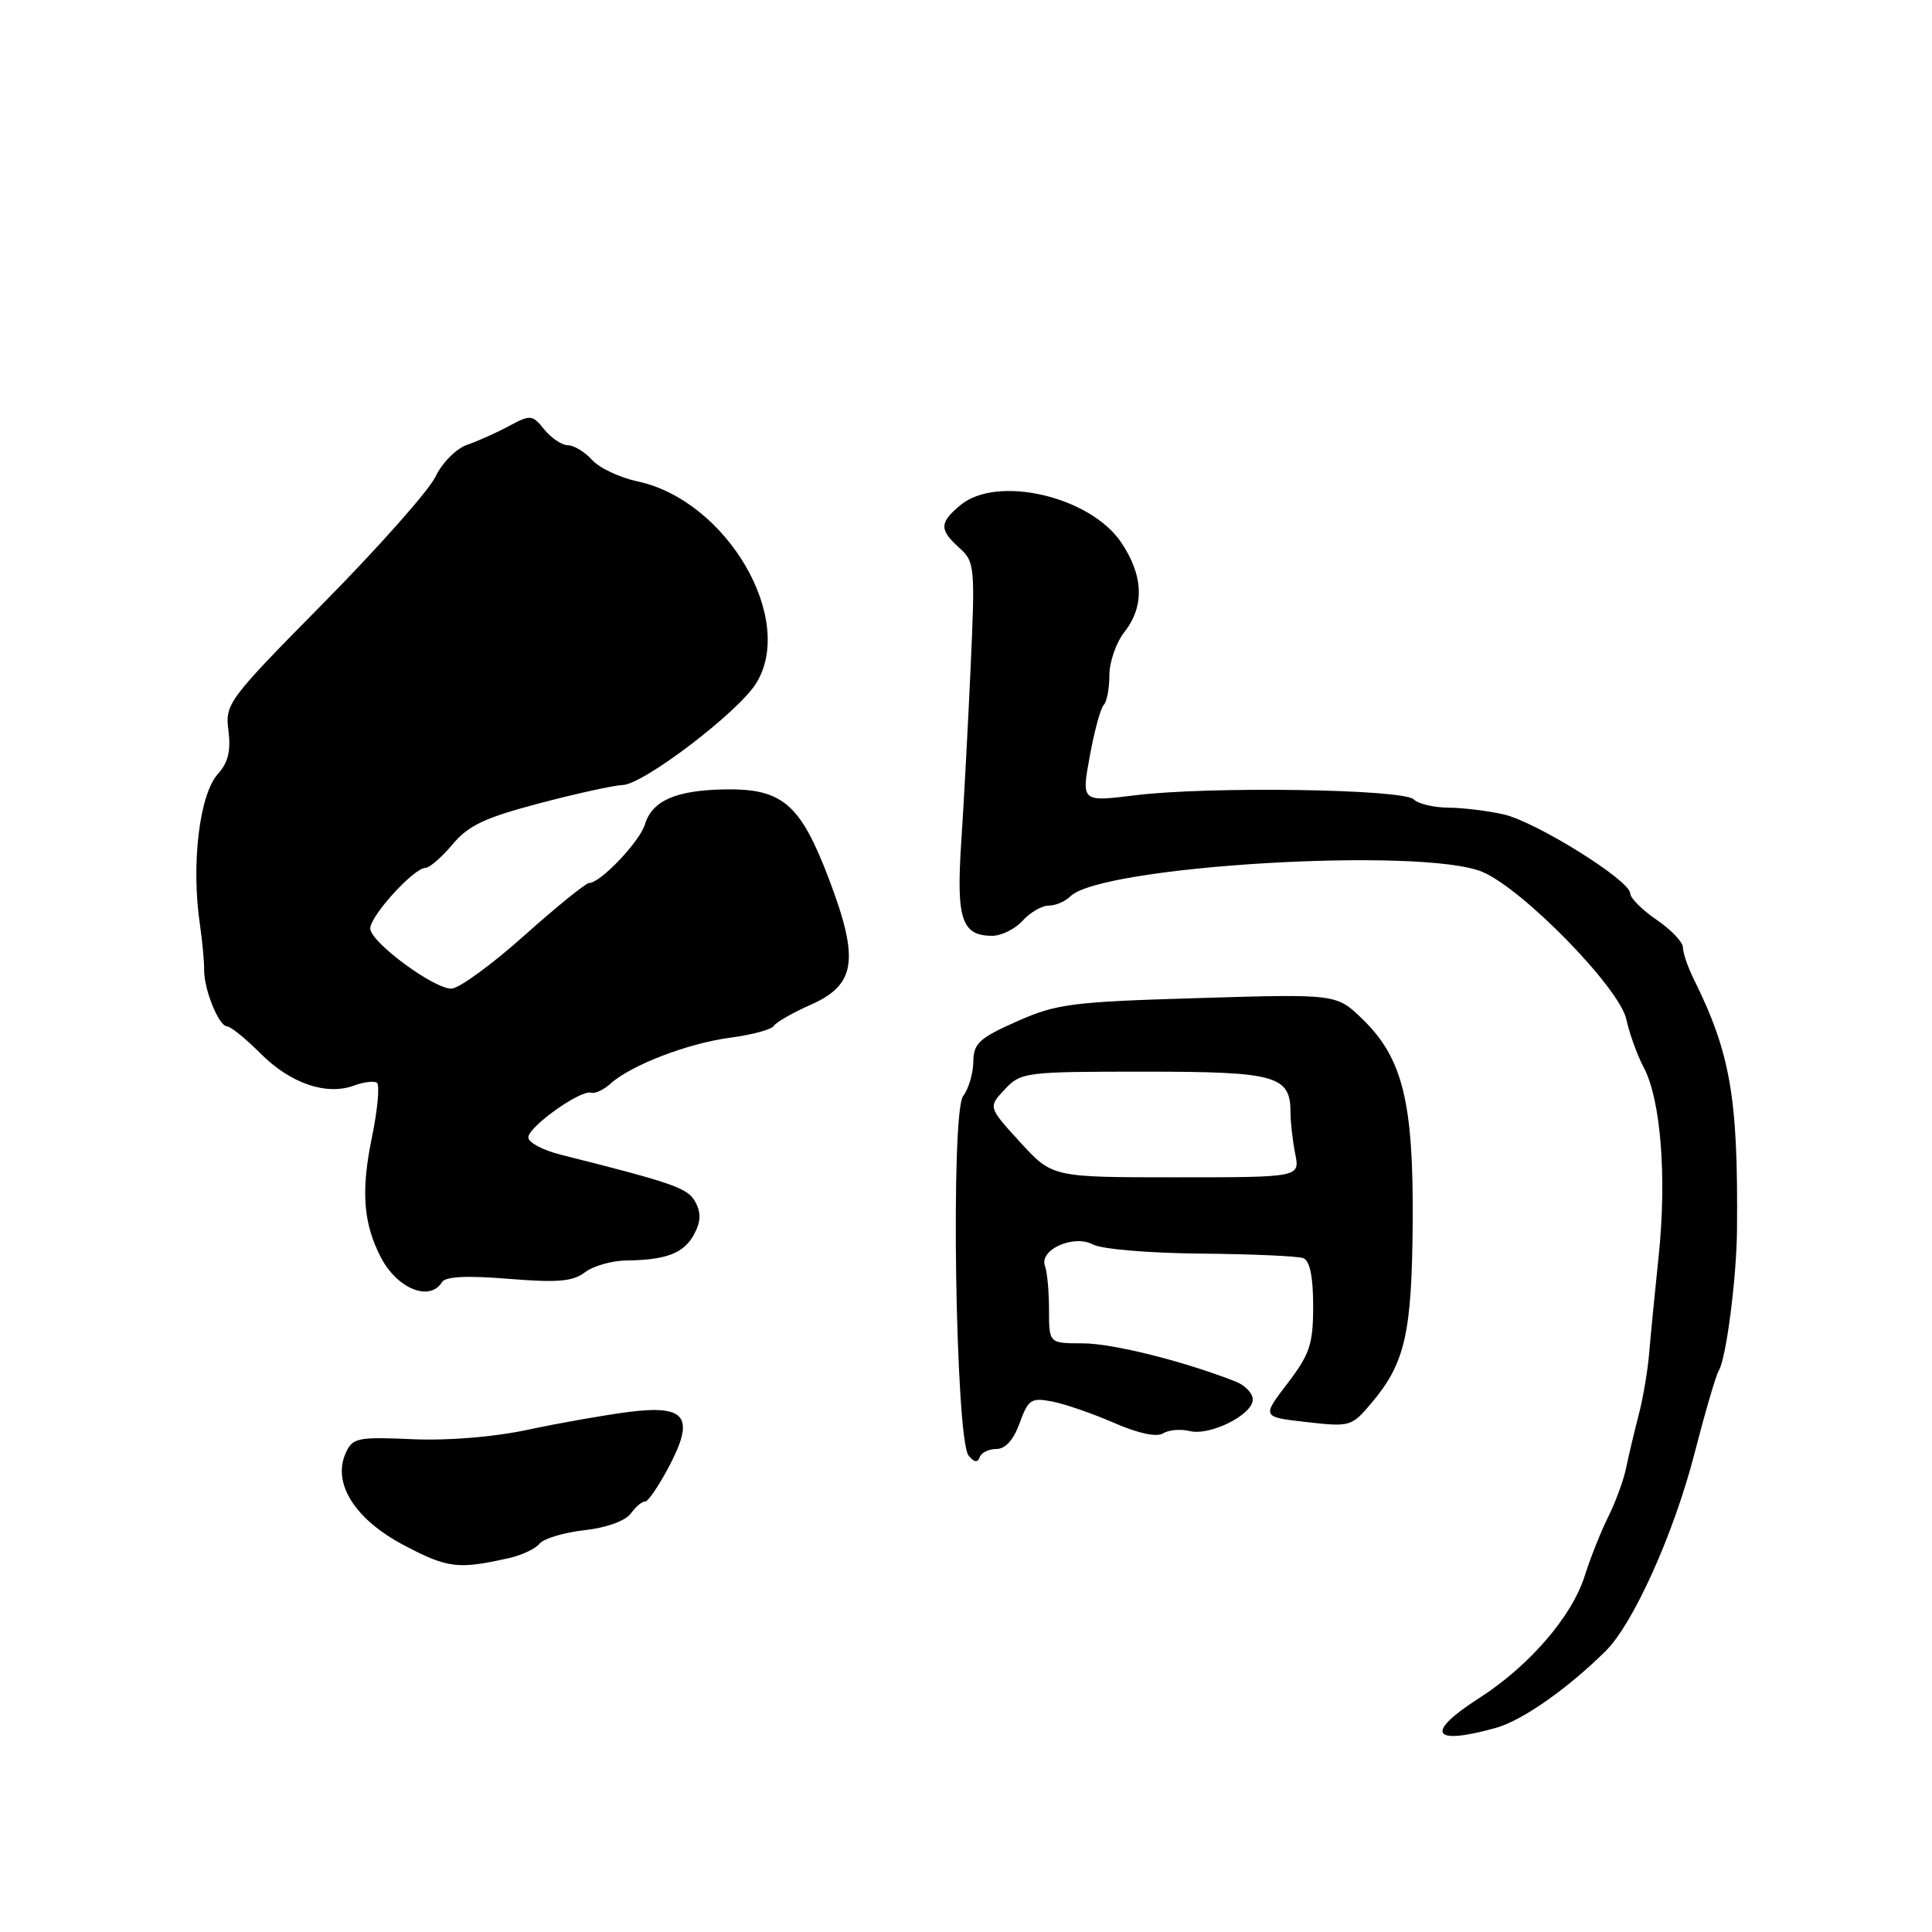 <?xml version="1.0" encoding="UTF-8" standalone="no"?>
<!DOCTYPE svg PUBLIC "-//W3C//DTD SVG 1.1//EN" "http://www.w3.org/Graphics/SVG/1.1/DTD/svg11.dtd" >
<svg xmlns="http://www.w3.org/2000/svg" xmlns:xlink="http://www.w3.org/1999/xlink" version="1.1" viewBox="0 0 256 256">
 <g >
 <path fill="currentColor"
d=" M 198.19 228.96 C 201.68 228.00 207.71 223.77 212.76 218.77 C 216.44 215.11 221.80 203.19 224.53 192.59 C 225.93 187.15 227.38 182.20 227.75 181.60 C 228.73 180.01 230.10 169.40 230.16 163.00 C 230.32 145.44 229.31 139.57 224.40 129.67 C 223.63 128.11 223.00 126.26 223.00 125.55 C 223.00 124.84 221.43 123.19 219.51 121.88 C 217.59 120.57 216.01 118.99 216.01 118.37 C 216.00 116.67 203.60 108.93 199.28 107.92 C 197.20 107.44 193.90 107.04 191.95 107.02 C 190.00 107.01 187.91 106.51 187.32 105.92 C 185.95 104.55 160.14 104.17 150.40 105.38 C 143.29 106.26 143.29 106.26 144.40 100.21 C 145.00 96.88 145.84 93.82 146.25 93.41 C 146.66 93.00 147.00 91.23 147.00 89.47 C 147.00 87.71 147.90 85.13 149.00 83.73 C 151.68 80.32 151.52 76.23 148.54 71.84 C 144.39 65.74 132.08 62.91 127.25 66.94 C 124.46 69.27 124.44 70.18 127.12 72.60 C 129.16 74.42 129.22 75.08 128.61 88.50 C 128.26 96.20 127.70 106.66 127.36 111.75 C 126.70 121.79 127.44 124.00 131.47 124.00 C 132.69 124.00 134.50 123.10 135.50 122.00 C 136.50 120.90 138.05 120.00 138.95 120.00 C 139.86 120.00 141.15 119.45 141.83 118.77 C 145.88 114.72 188.43 112.19 196.42 115.53 C 201.77 117.77 214.60 130.90 215.50 135.07 C 215.91 136.96 216.95 139.85 217.83 141.50 C 220.06 145.73 220.87 155.98 219.79 166.34 C 219.28 171.20 218.71 177.05 218.52 179.34 C 218.33 181.63 217.71 185.30 217.13 187.50 C 216.56 189.70 215.81 192.85 215.47 194.50 C 215.13 196.15 214.06 199.07 213.09 201.00 C 212.13 202.93 210.73 206.44 209.98 208.82 C 208.31 214.16 202.63 220.75 196.02 224.99 C 188.76 229.64 189.69 231.33 198.19 228.96 Z  M 67.50 206.44 C 69.15 206.07 70.95 205.22 71.50 204.54 C 72.05 203.87 74.72 203.06 77.44 202.76 C 80.38 202.43 82.87 201.53 83.60 200.53 C 84.27 199.62 85.11 198.91 85.47 198.97 C 85.83 199.02 87.22 197.00 88.57 194.47 C 92.13 187.77 90.95 186.12 83.31 187.09 C 80.11 187.50 74.11 188.56 69.98 189.44 C 65.40 190.42 59.38 190.91 54.63 190.70 C 47.40 190.38 46.72 190.52 45.82 192.51 C 43.98 196.54 47.04 201.37 53.65 204.82 C 59.35 207.81 60.74 207.97 67.50 206.44 Z  M 132.02 192.00 C 133.22 192.00 134.31 190.79 135.11 188.56 C 136.25 185.43 136.63 185.17 139.43 185.71 C 141.12 186.04 144.80 187.31 147.62 188.54 C 150.81 189.93 153.26 190.46 154.11 189.93 C 154.87 189.46 156.45 189.33 157.63 189.62 C 160.32 190.30 166.00 187.46 166.00 185.45 C 166.00 184.63 164.99 183.56 163.75 183.07 C 156.89 180.37 147.40 178.00 143.48 178.00 C 139.00 178.00 139.00 178.00 139.00 173.58 C 139.00 171.15 138.76 168.54 138.47 167.77 C 137.64 165.61 142.25 163.53 144.82 164.90 C 145.97 165.52 152.31 166.05 159.14 166.11 C 165.88 166.17 171.98 166.44 172.69 166.71 C 173.56 167.05 174.00 169.17 174.00 173.03 C 174.00 178.11 173.57 179.41 170.60 183.31 C 167.19 187.76 167.19 187.76 173.12 188.43 C 178.91 189.09 179.10 189.03 181.76 185.87 C 186.19 180.61 187.08 176.66 187.19 161.93 C 187.30 146.02 185.86 140.19 180.52 135.02 C 177.09 131.70 177.09 131.70 158.80 132.25 C 142.01 132.75 140.02 133.00 134.75 135.34 C 129.74 137.56 129.00 138.25 128.97 140.69 C 128.95 142.24 128.34 144.28 127.62 145.24 C 125.94 147.44 126.60 190.69 128.34 192.86 C 129.06 193.77 129.55 193.85 129.80 193.11 C 130.00 192.50 131.00 192.00 132.02 192.00 Z  M 58.57 169.89 C 59.03 169.14 61.84 169.00 67.38 169.45 C 73.88 169.98 75.90 169.81 77.50 168.59 C 78.60 167.75 81.08 167.04 83.00 167.02 C 88.33 166.95 90.63 166.06 91.98 163.54 C 92.86 161.89 92.91 160.70 92.15 159.29 C 91.16 157.43 89.35 156.79 74.25 152.99 C 71.91 152.40 70.00 151.38 70.01 150.71 C 70.01 149.30 76.95 144.36 78.32 144.79 C 78.83 144.95 80.00 144.41 80.91 143.58 C 83.62 141.13 91.13 138.25 96.75 137.50 C 99.64 137.12 102.24 136.42 102.54 135.93 C 102.84 135.45 105.03 134.20 107.41 133.14 C 113.41 130.49 113.90 127.18 109.85 116.50 C 106.05 106.49 103.68 104.46 95.96 104.60 C 89.51 104.73 86.41 106.10 85.45 109.25 C 84.76 111.53 79.55 117.00 78.07 117.00 C 77.63 117.00 73.74 120.15 69.43 124.00 C 65.12 127.85 60.79 131.00 59.81 131.00 C 57.43 131.00 49.14 124.87 49.06 123.05 C 48.99 121.43 54.84 115.00 56.37 115.00 C 56.91 115.00 58.52 113.60 59.95 111.90 C 62.05 109.38 64.23 108.35 71.52 106.43 C 76.46 105.13 81.40 104.05 82.50 104.02 C 85.21 103.97 97.76 94.42 100.17 90.58 C 105.52 82.07 96.29 66.31 84.48 63.79 C 82.13 63.29 79.41 62.01 78.45 60.94 C 77.48 59.87 76.04 59.00 75.26 59.00 C 74.47 59.00 73.06 58.06 72.13 56.92 C 70.54 54.94 70.29 54.92 67.47 56.44 C 65.84 57.32 63.33 58.44 61.90 58.94 C 60.46 59.43 58.59 61.32 57.70 63.17 C 56.82 65.00 50.18 72.49 42.95 79.82 C 30.18 92.76 29.81 93.25 30.27 96.82 C 30.61 99.49 30.22 101.07 28.86 102.57 C 26.42 105.27 25.31 114.54 26.49 122.50 C 26.81 124.70 27.06 127.40 27.05 128.50 C 27.02 131.11 29.00 136.00 30.09 136.00 C 30.55 136.00 32.57 137.63 34.56 139.63 C 38.49 143.56 43.25 145.19 46.89 143.85 C 48.15 143.38 49.52 143.20 49.93 143.46 C 50.34 143.71 50.05 146.97 49.28 150.71 C 47.81 157.82 48.13 162.10 50.47 166.61 C 52.63 170.77 56.94 172.52 58.57 169.89 Z  M 135.18 151.35 C 130.93 146.70 130.93 146.70 133.14 144.35 C 135.28 142.07 135.83 142.00 151.60 142.00 C 169.16 142.00 171.00 142.52 171.00 147.45 C 171.00 148.71 171.28 151.16 171.62 152.88 C 172.25 156.00 172.25 156.00 155.84 156.00 C 139.43 156.00 139.43 156.00 135.18 151.35 Z "/>
</g>
</svg>